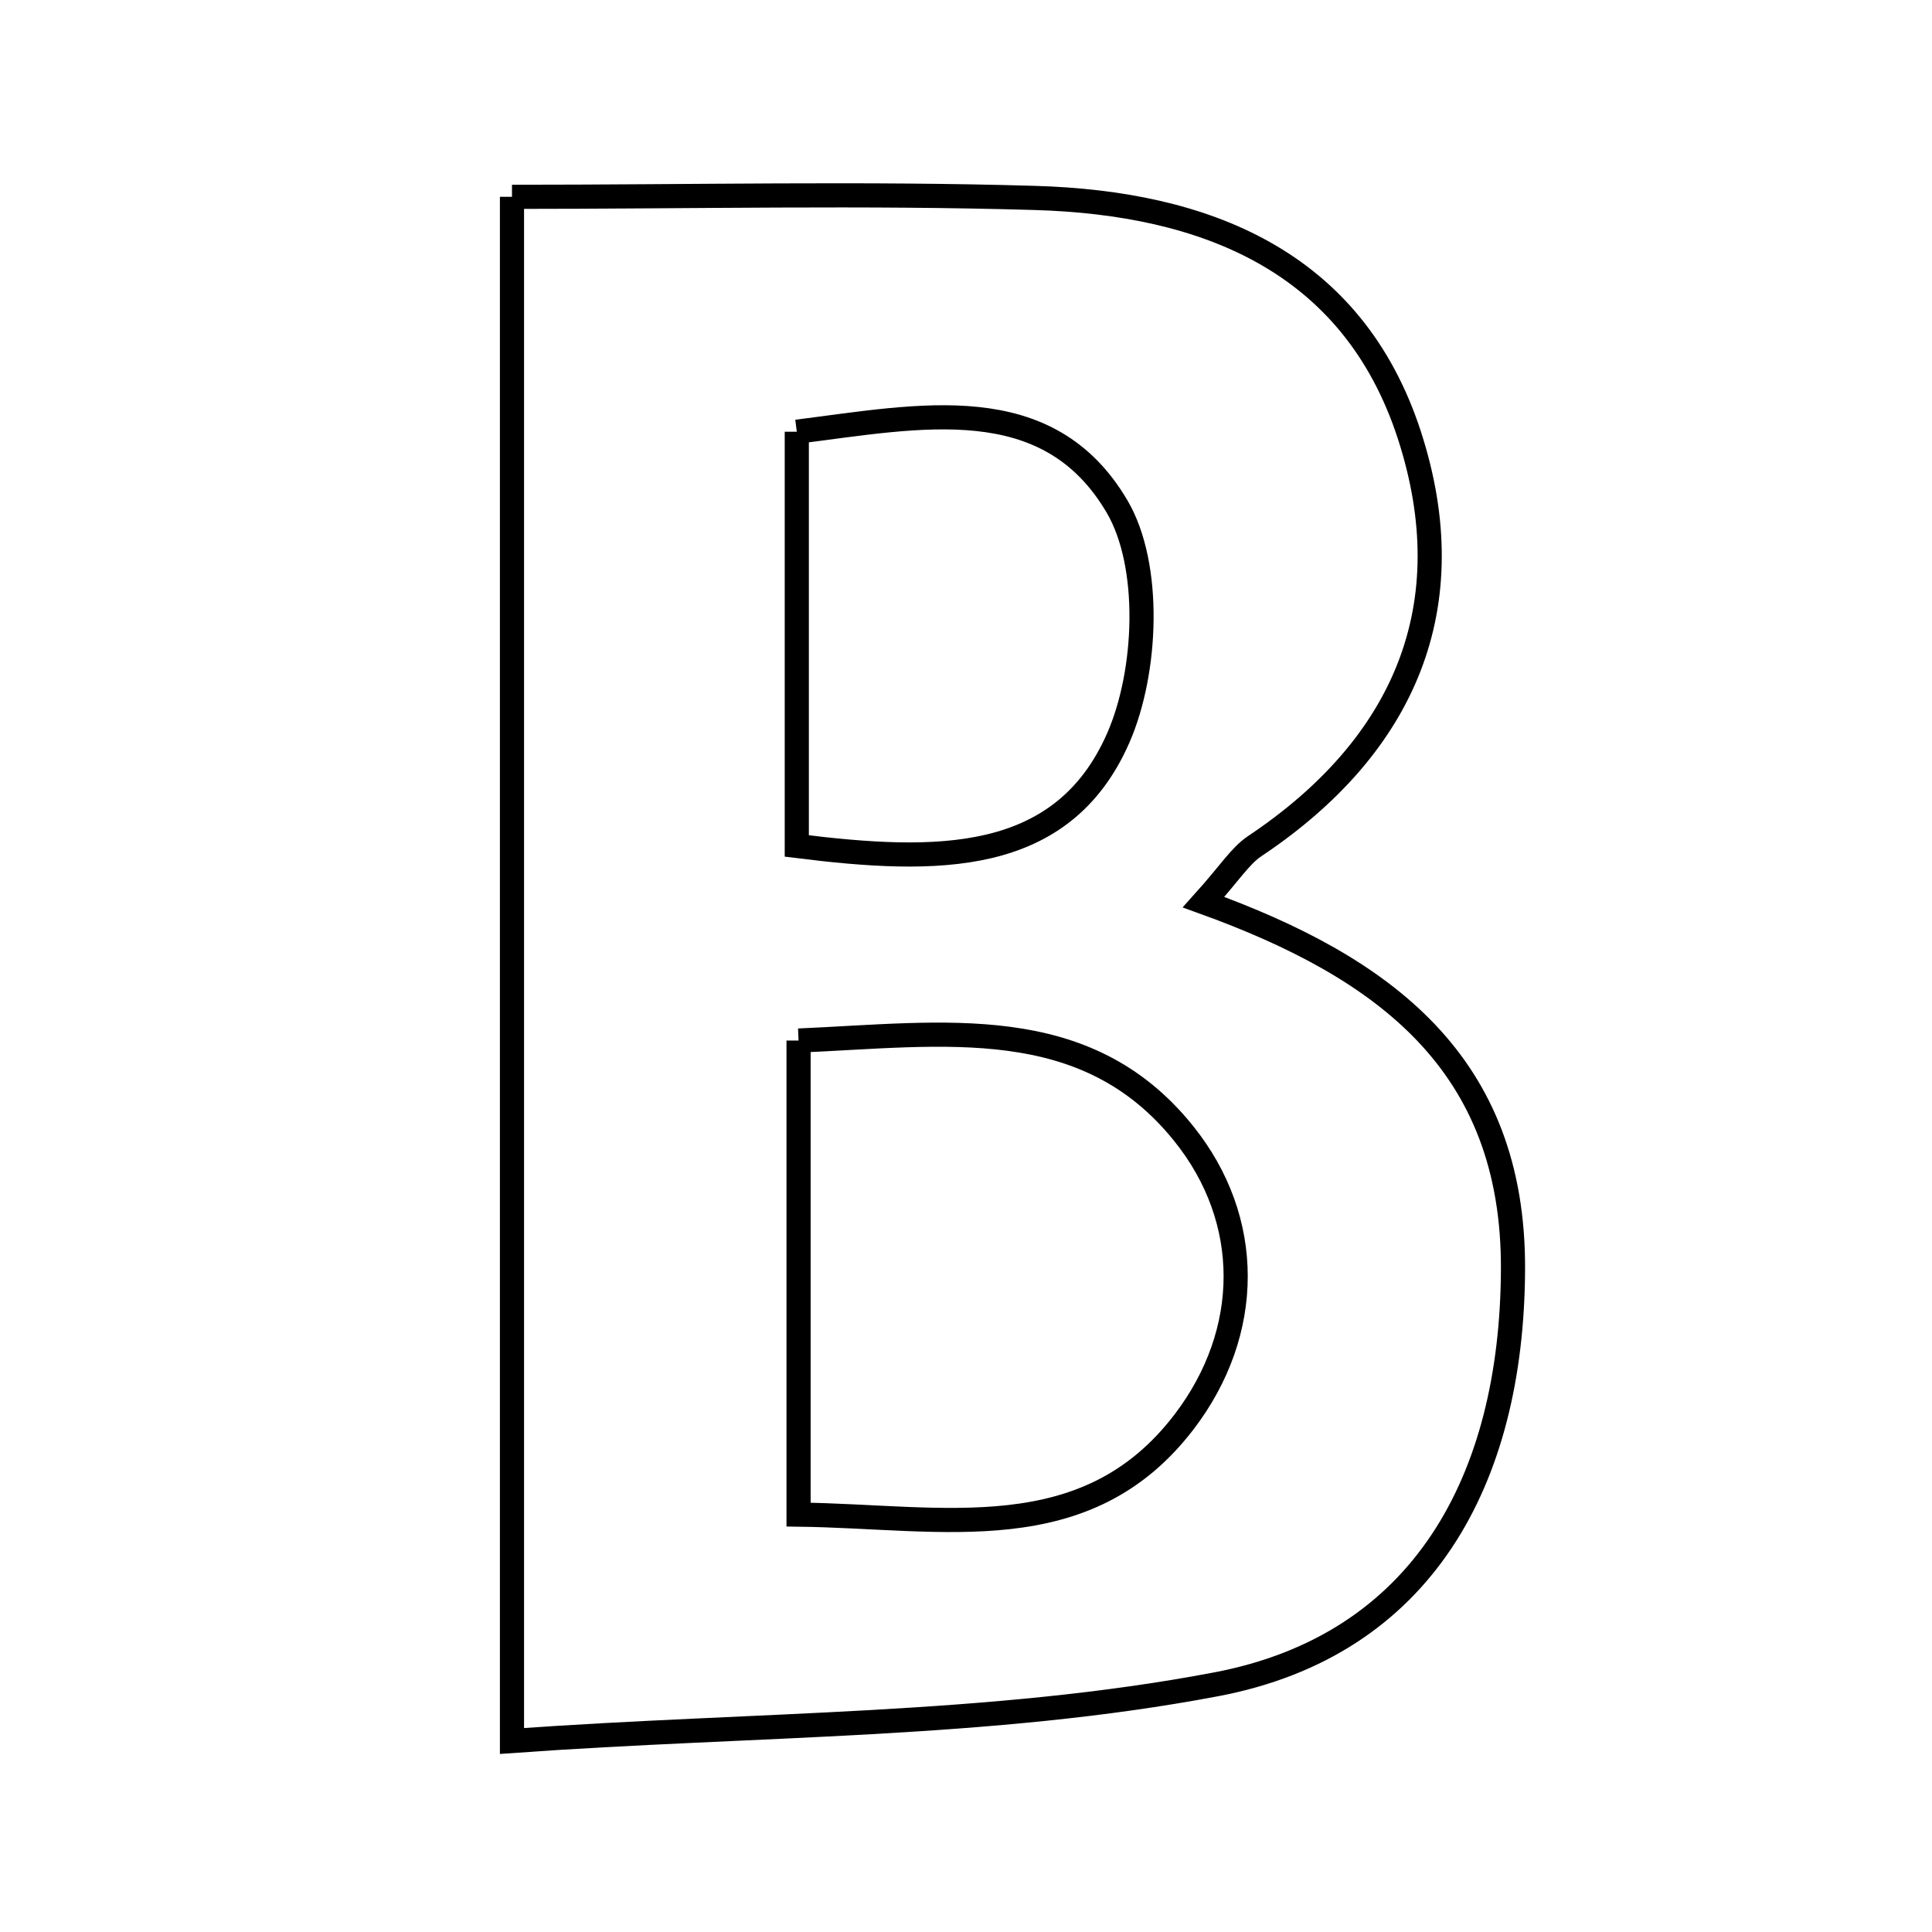 <svg xmlns="http://www.w3.org/2000/svg" viewBox="0.0 0.0 24.0 24.0" height="200px" width="200px"><path fill="none" stroke="black" stroke-width=".3" stroke-opacity="1.0"  filling="0" d="M6.36 2.445 C8.62 2.445 10.741 2.396 12.859 2.459 C14.961 2.521 16.802 3.234 17.508 5.406 C18.195 7.525 17.454 9.264 15.588 10.51 C15.403 10.634 15.277 10.845 14.951 11.207 C17.189 12.016 18.809 13.202 18.795 15.775 C18.782 18.387 17.674 20.436 15.108 20.923 C12.306 21.455 9.394 21.409 6.36 21.627 C6.36 14.901 6.36 8.767 6.36 2.445"></path>
<path fill="none" stroke="black" stroke-width=".3" stroke-opacity="1.0"  filling="0" d="M9.898 5.363 C11.437 5.169 13.016 4.826 13.877 6.293 C14.306 7.024 14.252 8.343 13.892 9.166 C13.197 10.753 11.631 10.725 9.898 10.509 C9.898 8.707 9.898 7.109 9.898 5.363"></path>
<path fill="none" stroke="black" stroke-width=".3" stroke-opacity="1.0"  filling="0" d="M9.92 12.926 C11.729 12.848 13.485 12.562 14.704 14.081 C15.569 15.157 15.559 16.546 14.712 17.659 C13.493 19.259 11.726 18.838 9.92 18.815 C9.92 16.8 9.92 14.97 9.92 12.926"></path></svg>